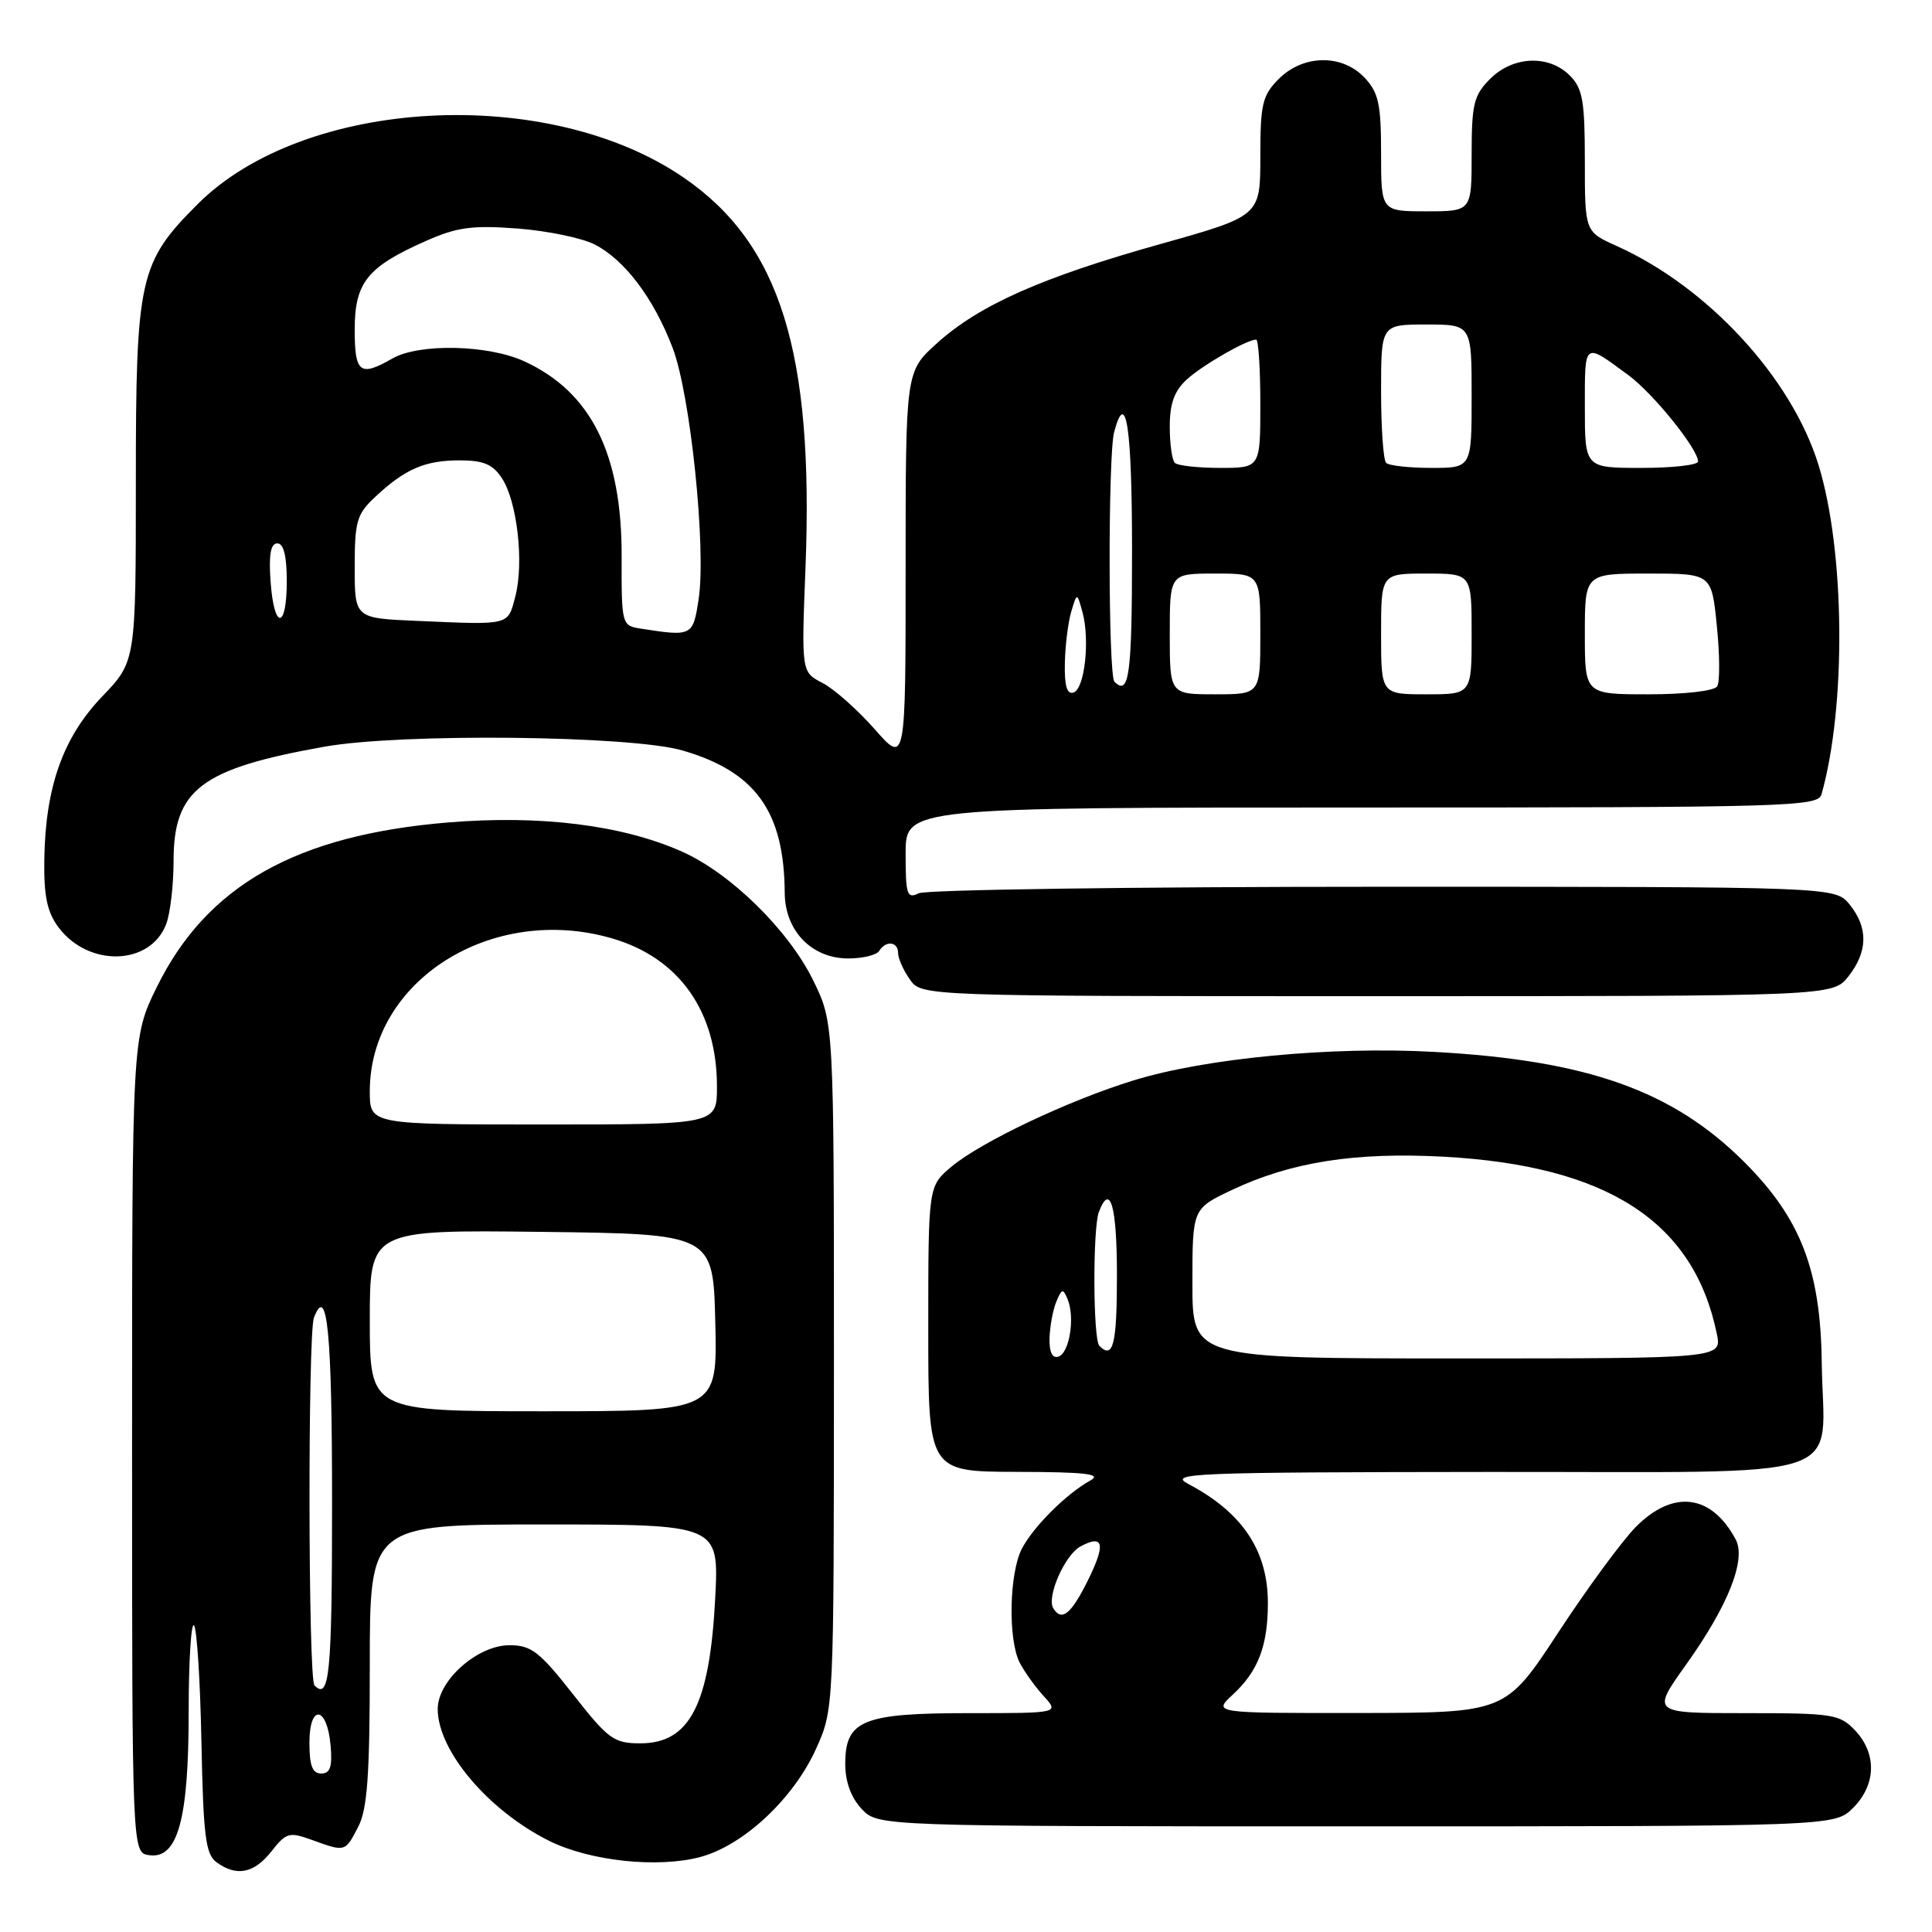 <?xml version="1.0" encoding="UTF-8" standalone="no"?>
<!DOCTYPE svg PUBLIC "-//W3C//DTD SVG 1.1//EN" "http://www.w3.org/Graphics/SVG/1.1/DTD/svg11.dtd" >
<svg xmlns="http://www.w3.org/2000/svg" xmlns:xlink="http://www.w3.org/1999/xlink" version="1.1" viewBox="0 0 256 256">
 <g >
 <path fill="currentColor"
d=" M 35.97 245.31 C 37.93 242.82 38.32 242.71 41.36 243.81 C 45.77 245.41 45.73 245.42 47.47 242.05 C 48.68 239.72 49.00 235.22 49.00 220.55 C 49.00 202.00 49.00 202.00 72.13 202.00 C 95.27 202.00 95.27 202.00 94.77 211.75 C 94.04 225.87 91.40 231.00 84.86 231.00 C 81.34 231.00 80.62 230.48 75.93 224.50 C 71.48 218.84 70.39 218.00 67.51 218.00 C 63.26 218.00 58.00 222.67 58.00 226.45 C 58.00 231.97 64.67 239.87 72.74 243.91 C 78.14 246.61 87.20 247.57 92.84 246.05 C 98.55 244.50 105.16 238.31 108.13 231.73 C 110.49 226.50 110.49 226.50 110.50 181.00 C 110.50 135.50 110.50 135.50 107.74 129.88 C 104.47 123.22 96.76 115.67 90.34 112.83 C 82.40 109.31 71.60 107.97 59.37 108.98 C 39.24 110.65 27.41 117.33 20.79 130.77 C 17.50 137.46 17.50 137.46 17.50 191.48 C 17.50 245.50 17.50 245.50 19.77 245.82 C 23.55 246.36 25.00 241.10 25.00 226.87 C 25.00 220.16 25.32 214.98 25.70 215.37 C 26.09 215.76 26.53 222.69 26.69 230.79 C 26.94 243.27 27.24 245.69 28.68 246.75 C 31.33 248.70 33.67 248.24 35.97 245.31 Z  M 245.55 239.55 C 248.60 236.49 248.71 232.38 245.83 229.31 C 243.78 227.14 242.92 227.00 231.24 227.00 C 218.82 227.00 218.82 227.00 223.45 220.52 C 228.99 212.76 231.41 206.64 229.99 203.99 C 226.78 197.98 221.72 197.34 216.78 202.30 C 214.98 204.11 210.35 210.41 206.50 216.28 C 199.50 226.96 199.50 226.96 180.10 226.98 C 160.71 227.00 160.71 227.00 163.36 224.54 C 166.72 221.43 168.00 218.07 168.00 212.39 C 168.00 205.48 164.62 200.41 157.50 196.66 C 154.72 195.20 157.66 195.08 197.23 195.04 C 246.51 194.99 241.59 196.61 241.39 180.50 C 241.23 168.23 238.59 161.43 231.09 153.94 C 221.62 144.50 210.32 140.49 190.00 139.38 C 176.42 138.63 159.76 140.21 150.20 143.16 C 141.58 145.81 129.95 151.33 126.05 154.61 C 123.00 157.18 123.00 157.18 123.00 176.09 C 123.00 195.00 123.00 195.00 134.75 195.03 C 143.87 195.05 146.05 195.31 144.50 196.16 C 141.31 197.92 136.94 202.27 135.41 205.20 C 133.72 208.44 133.55 217.27 135.12 220.32 C 135.74 221.52 137.17 223.51 138.30 224.75 C 140.35 227.00 140.35 227.00 128.40 227.00 C 114.28 227.00 112.00 227.94 112.00 233.74 C 112.00 236.09 112.77 238.19 114.17 239.69 C 116.35 242.00 116.35 242.00 179.72 242.00 C 243.09 242.00 243.09 242.00 245.55 239.55 Z  M 244.93 129.37 C 247.51 126.08 247.56 122.92 245.09 119.86 C 243.18 117.50 243.18 117.50 183.34 117.50 C 150.43 117.50 122.71 117.89 121.75 118.36 C 120.18 119.13 120.00 118.58 120.00 113.11 C 120.00 107.00 120.00 107.00 180.43 107.00 C 237.13 107.00 240.90 106.89 241.36 105.25 C 244.66 93.54 244.47 72.97 240.96 61.60 C 237.39 50.06 226.31 38.04 214.23 32.60 C 210.00 30.70 210.00 30.70 210.00 21.35 C 210.00 13.33 209.71 11.71 208.00 10.00 C 205.22 7.22 200.48 7.42 197.45 10.45 C 195.28 12.63 195.00 13.78 195.00 20.45 C 195.00 28.00 195.00 28.00 189.00 28.00 C 183.00 28.00 183.00 28.00 183.00 20.31 C 183.00 13.80 182.67 12.28 180.83 10.31 C 177.85 7.14 172.70 7.21 169.45 10.45 C 167.27 12.64 167.00 13.76 167.00 20.76 C 167.00 28.62 167.00 28.62 153.75 32.34 C 138.02 36.75 129.74 40.43 124.13 45.50 C 120.00 49.23 120.00 49.23 120.00 75.26 C 120.00 101.28 120.00 101.28 115.89 96.61 C 113.62 94.04 110.51 91.28 108.98 90.49 C 106.19 89.05 106.19 89.05 106.73 75.27 C 107.85 46.63 103.38 32.30 90.59 23.53 C 72.54 11.15 40.33 12.91 26.19 27.05 C 18.45 34.79 18.00 36.79 18.00 63.81 C 18.00 87.64 18.00 87.64 13.53 92.30 C 8.33 97.73 6.01 104.30 5.87 113.94 C 5.80 118.73 6.25 120.86 7.74 122.86 C 11.73 128.20 19.92 127.96 22.02 122.45 C 22.56 121.03 23.00 117.26 23.00 114.07 C 23.00 104.61 26.64 101.85 43.00 98.94 C 53.14 97.13 83.60 97.45 90.43 99.44 C 100.12 102.25 103.91 107.53 103.98 118.30 C 104.01 123.34 107.55 127.00 112.40 127.00 C 114.31 127.00 116.16 126.55 116.50 126.00 C 117.38 124.58 119.00 124.76 119.00 126.28 C 119.00 126.98 119.70 128.56 120.56 129.78 C 122.11 132.00 122.11 132.00 182.48 132.00 C 242.85 132.00 242.85 132.00 244.93 129.37 Z  M 41.00 230.92 C 41.00 225.71 43.36 226.05 43.81 231.33 C 44.05 234.12 43.75 235.00 42.56 235.00 C 41.40 235.00 41.00 233.95 41.00 230.92 Z  M 41.67 223.33 C 40.83 222.50 40.78 176.75 41.60 174.59 C 43.36 170.01 44.00 176.54 44.00 199.06 C 44.00 221.83 43.66 225.33 41.67 223.33 Z  M 49.00 174.98 C 49.00 162.96 49.00 162.96 71.75 163.23 C 94.50 163.50 94.50 163.50 94.78 175.25 C 95.06 187.00 95.06 187.00 72.03 187.00 C 49.00 187.00 49.00 187.00 49.00 174.98 Z  M 49.00 144.61 C 49.00 129.93 65.18 119.71 81.10 124.34 C 89.99 126.92 95.00 134.01 95.00 143.97 C 95.00 149.00 95.00 149.00 72.00 149.00 C 49.00 149.00 49.00 149.00 49.00 144.61 Z  M 139.57 213.11 C 138.64 211.61 141.10 206.01 143.19 204.90 C 146.27 203.25 146.54 204.62 144.10 209.51 C 141.91 213.91 140.67 214.89 139.57 213.11 Z  M 139.07 177.33 C 139.11 175.78 139.51 173.60 139.96 172.50 C 140.69 170.73 140.86 170.69 141.47 172.17 C 142.46 174.59 141.71 179.28 140.25 179.76 C 139.44 180.02 139.02 179.17 139.07 177.33 Z  M 158.00 170.07 C 158.00 160.15 158.00 160.15 163.25 157.67 C 171.10 153.96 179.59 152.64 191.30 153.27 C 213.02 154.46 224.44 161.87 227.49 176.75 C 228.16 180.00 228.16 180.00 193.08 180.00 C 158.00 180.00 158.00 180.00 158.00 170.07 Z  M 145.67 178.33 C 144.83 177.50 144.78 162.73 145.61 160.58 C 147.11 156.66 148.00 159.79 148.00 169.00 C 148.00 178.16 147.50 180.17 145.67 178.33 Z  M 141.10 87.83 C 141.15 85.45 141.54 82.38 141.96 81.00 C 142.71 78.50 142.71 78.50 143.43 81.10 C 144.44 84.79 143.73 91.27 142.25 91.76 C 141.37 92.05 141.03 90.88 141.10 87.83 Z  M 155.00 84.00 C 155.00 76.00 155.00 76.00 161.00 76.00 C 167.00 76.00 167.00 76.00 167.00 84.00 C 167.00 92.00 167.00 92.00 161.00 92.00 C 155.00 92.00 155.00 92.00 155.00 84.00 Z  M 183.00 84.00 C 183.00 76.00 183.00 76.00 189.00 76.00 C 195.00 76.00 195.00 76.00 195.00 84.00 C 195.00 92.00 195.00 92.00 189.00 92.00 C 183.00 92.00 183.00 92.00 183.00 84.00 Z  M 210.00 84.00 C 210.00 76.00 210.00 76.00 218.40 76.00 C 226.80 76.00 226.80 76.00 227.49 82.94 C 227.88 86.76 227.90 90.36 227.54 90.94 C 227.16 91.55 223.30 92.00 218.44 92.00 C 210.00 92.00 210.00 92.00 210.00 84.00 Z  M 147.67 90.33 C 146.84 89.50 146.81 60.33 147.63 57.25 C 149.21 51.34 150.00 56.57 150.00 73.00 C 150.00 89.44 149.62 92.28 147.67 90.33 Z  M 84.93 83.30 C 82.38 82.90 82.35 82.82 82.37 73.70 C 82.40 60.14 78.33 51.96 69.50 47.89 C 64.70 45.67 55.55 45.47 52.00 47.50 C 47.69 49.97 47.00 49.44 47.00 43.67 C 47.00 37.43 48.67 35.36 56.45 31.92 C 60.56 30.10 62.57 29.83 68.57 30.28 C 72.53 30.58 77.15 31.54 78.83 32.41 C 82.82 34.47 86.65 39.58 89.14 46.13 C 91.49 52.32 93.59 72.58 92.58 79.34 C 91.83 84.30 91.73 84.36 84.93 83.30 Z  M 55.25 82.27 C 47.00 81.92 47.00 81.92 47.00 75.15 C 47.00 69.05 47.27 68.12 49.75 65.81 C 53.69 62.13 56.32 61.00 60.91 61.00 C 64.06 61.00 65.30 61.52 66.51 63.37 C 68.53 66.45 69.45 74.55 68.29 79.00 C 67.27 82.92 67.71 82.81 55.25 82.27 Z  M 35.85 77.00 C 35.60 73.48 35.87 72.00 36.75 72.00 C 37.58 72.00 38.00 73.67 38.00 77.00 C 38.00 83.50 36.30 83.50 35.85 77.00 Z  M 155.67 61.33 C 155.30 60.97 155.00 58.80 155.00 56.51 C 155.00 53.47 155.61 51.79 157.25 50.29 C 159.35 48.37 165.21 45.00 166.45 45.00 C 166.75 45.00 167.00 48.83 167.00 53.50 C 167.00 62.00 167.00 62.00 161.67 62.00 C 158.73 62.00 156.03 61.70 155.67 61.33 Z  M 183.67 61.33 C 183.30 60.97 183.00 56.69 183.00 51.83 C 183.00 43.00 183.00 43.00 189.00 43.00 C 195.00 43.00 195.00 43.00 195.00 52.50 C 195.00 62.00 195.00 62.00 189.67 62.00 C 186.73 62.00 184.03 61.70 183.67 61.33 Z  M 210.00 53.94 C 210.00 45.17 209.81 45.31 215.82 49.75 C 219.10 52.18 225.00 59.50 225.00 61.15 C 225.00 61.62 221.62 62.00 217.50 62.00 C 210.00 62.00 210.00 62.00 210.00 53.94 Z "/>
</g>
</svg>